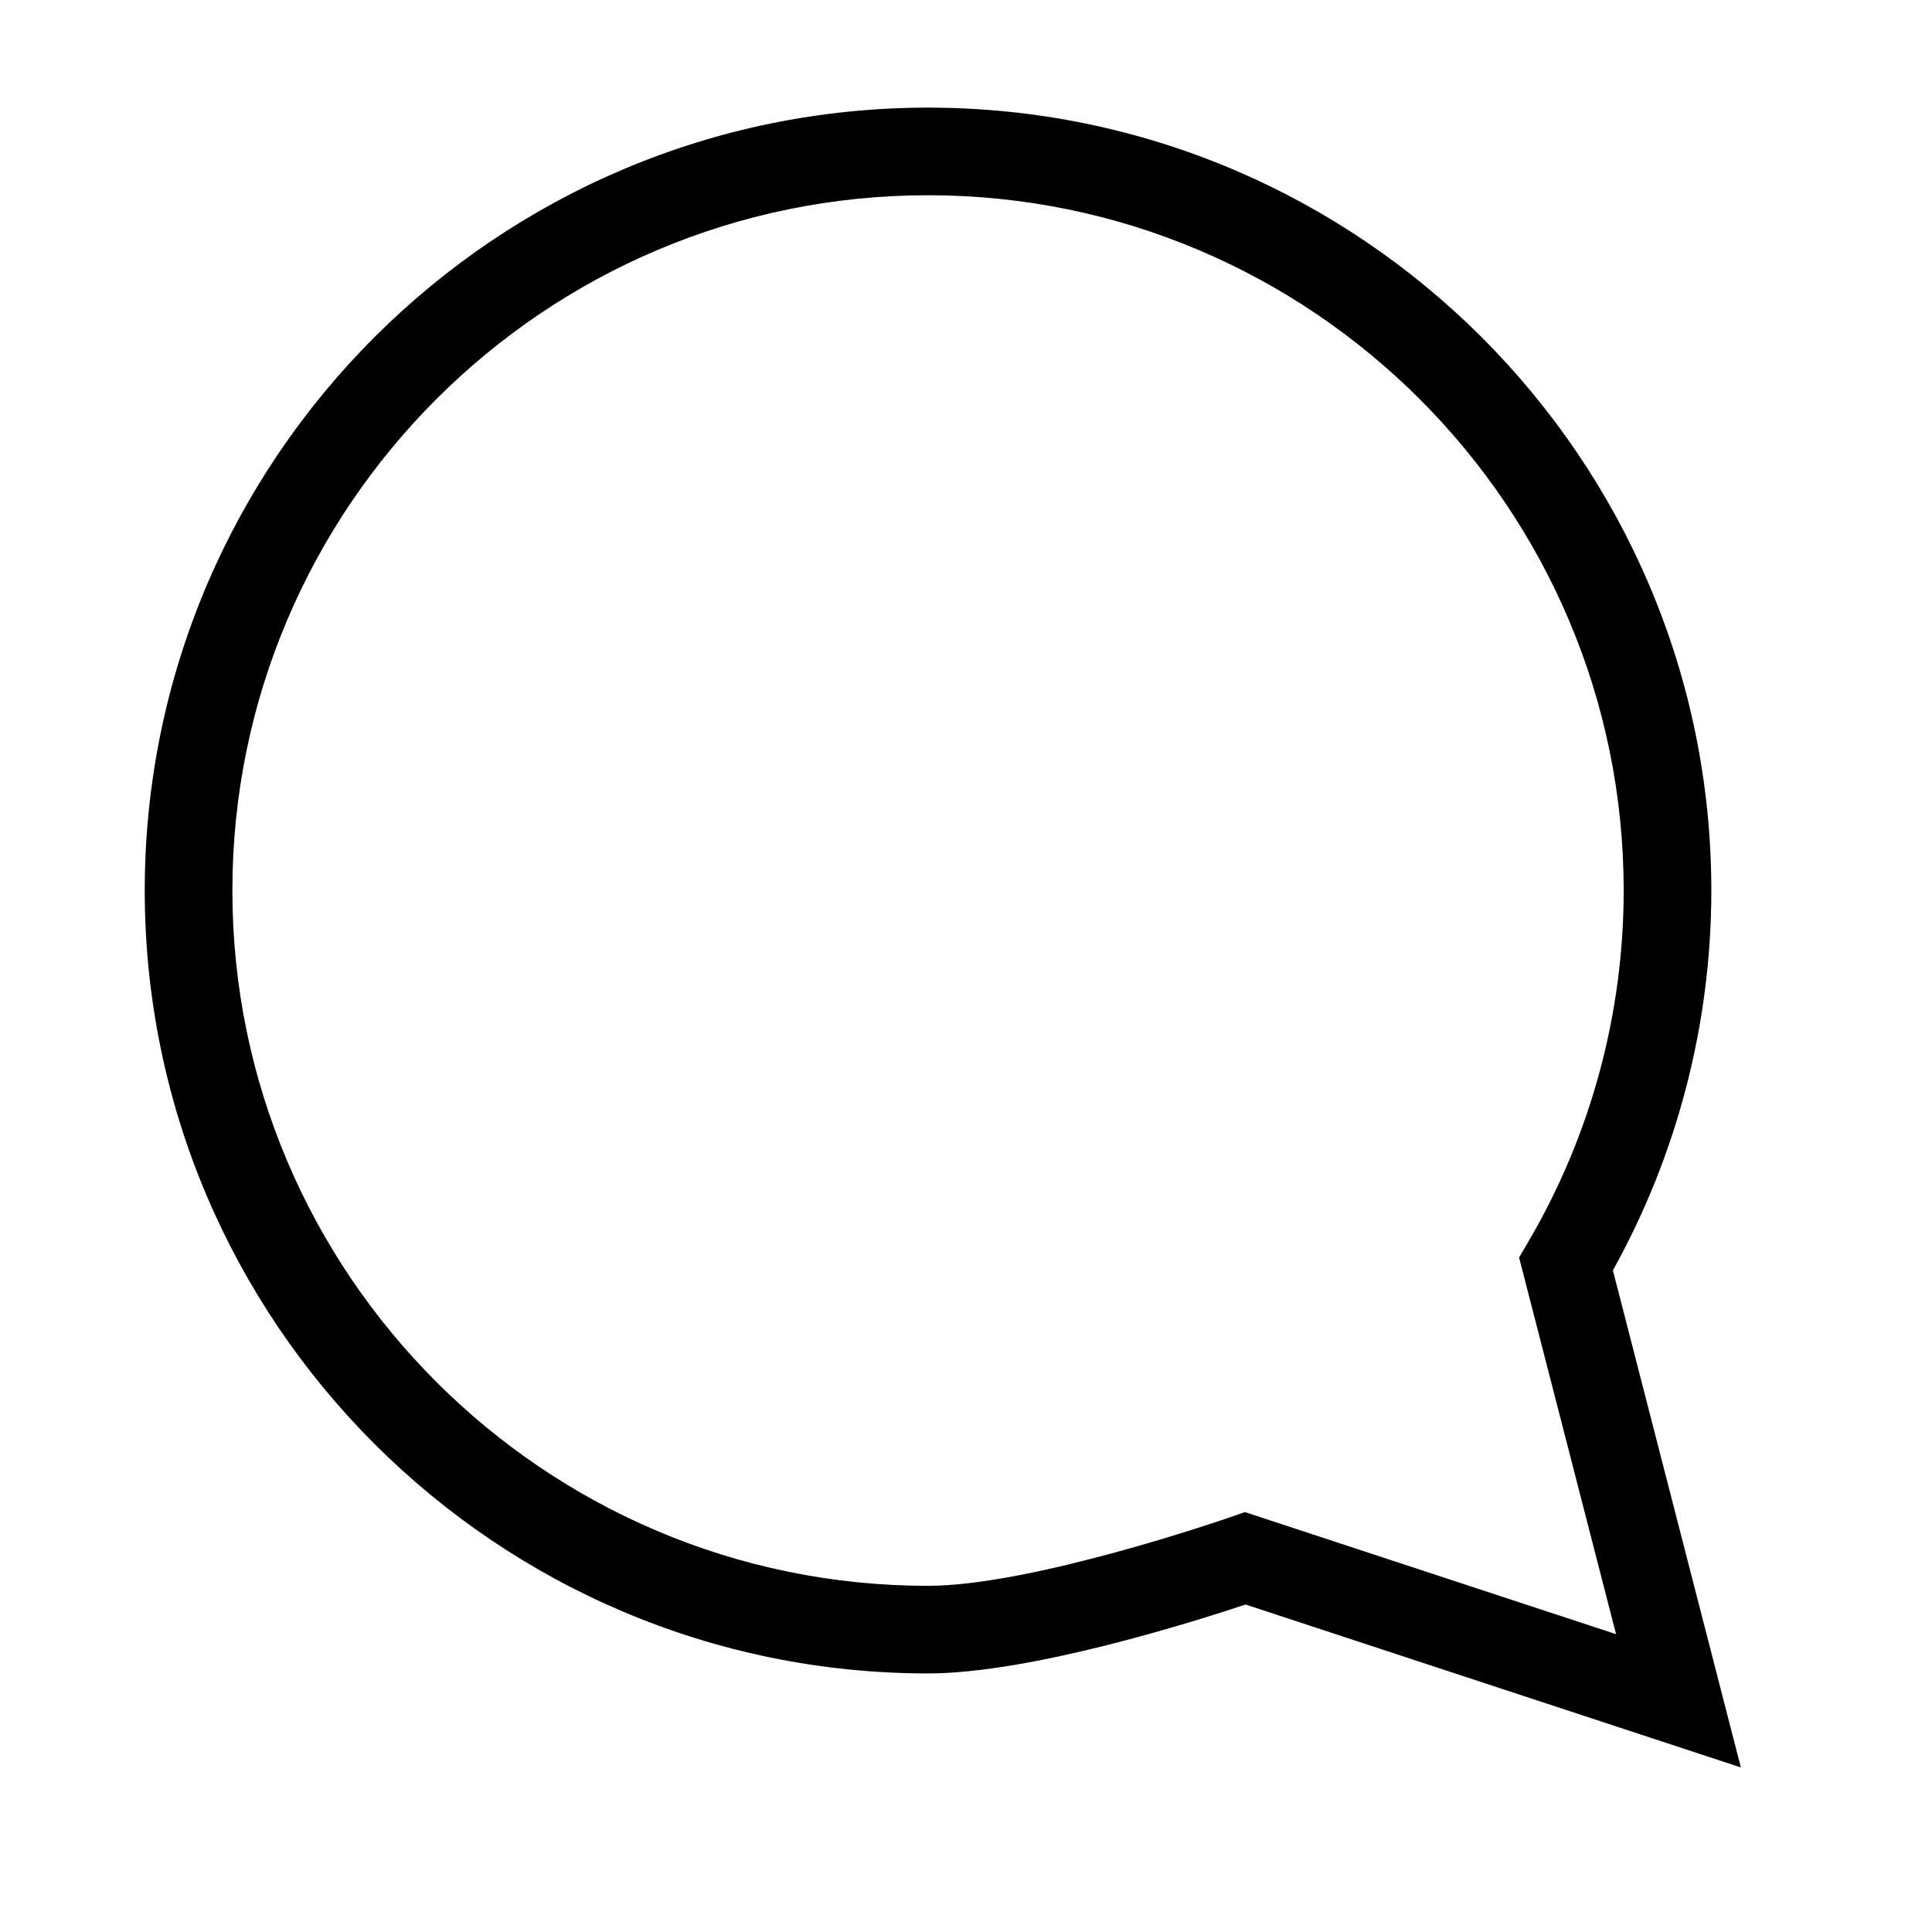 <svg xmlns="http://www.w3.org/2000/svg" xmlns:xlink="http://www.w3.org/1999/xlink" width="500" zoomAndPan="magnify" viewBox="0 0 375 375" height="500" preserveAspectRatio="xMidYMid meet" version="1.0"><defs><clipPath id="c4497e91f4"><path d="M 28.062 20.727 L 337.812 20.727 L 337.812 343.227 L 28.062 343.227 Z M 28.062 20.727 " clip-rule="nonzero"/></clipPath></defs><rect x="-37.5" width="450" fill="#ffffff" y="-37.5" height="450" fill-opacity="1"/><rect x="-37.5" width="450" fill="#ffffff" y="-37.5" height="450" fill-opacity="1"/><g clip-path="url(#c4497e91f4)"><path fill="#000000" d="M 241.629 293.492 L 313.676 317.191 L 294.855 244.082 L 296.629 241.051 C 308.75 220.418 315.156 196.836 315.156 172.852 C 315.156 98.438 254.582 37.895 180.133 37.895 C 105.676 37.895 45.105 98.438 45.105 172.852 C 45.105 247.266 105.676 307.809 180.133 307.809 C 200.461 307.809 238.52 294.582 238.902 294.449 Z M 337.902 343.062 L 241.758 311.434 C 232.137 314.645 200.109 324.812 180.133 324.812 C 96.301 324.812 28.094 256.645 28.094 172.852 C 28.094 89.059 96.301 20.891 180.133 20.891 C 263.961 20.891 332.168 89.059 332.168 172.852 C 332.168 198.676 325.57 224.086 313.062 246.578 L 337.902 343.062 " fill-opacity="1" fill-rule="nonzero"/></g></svg>